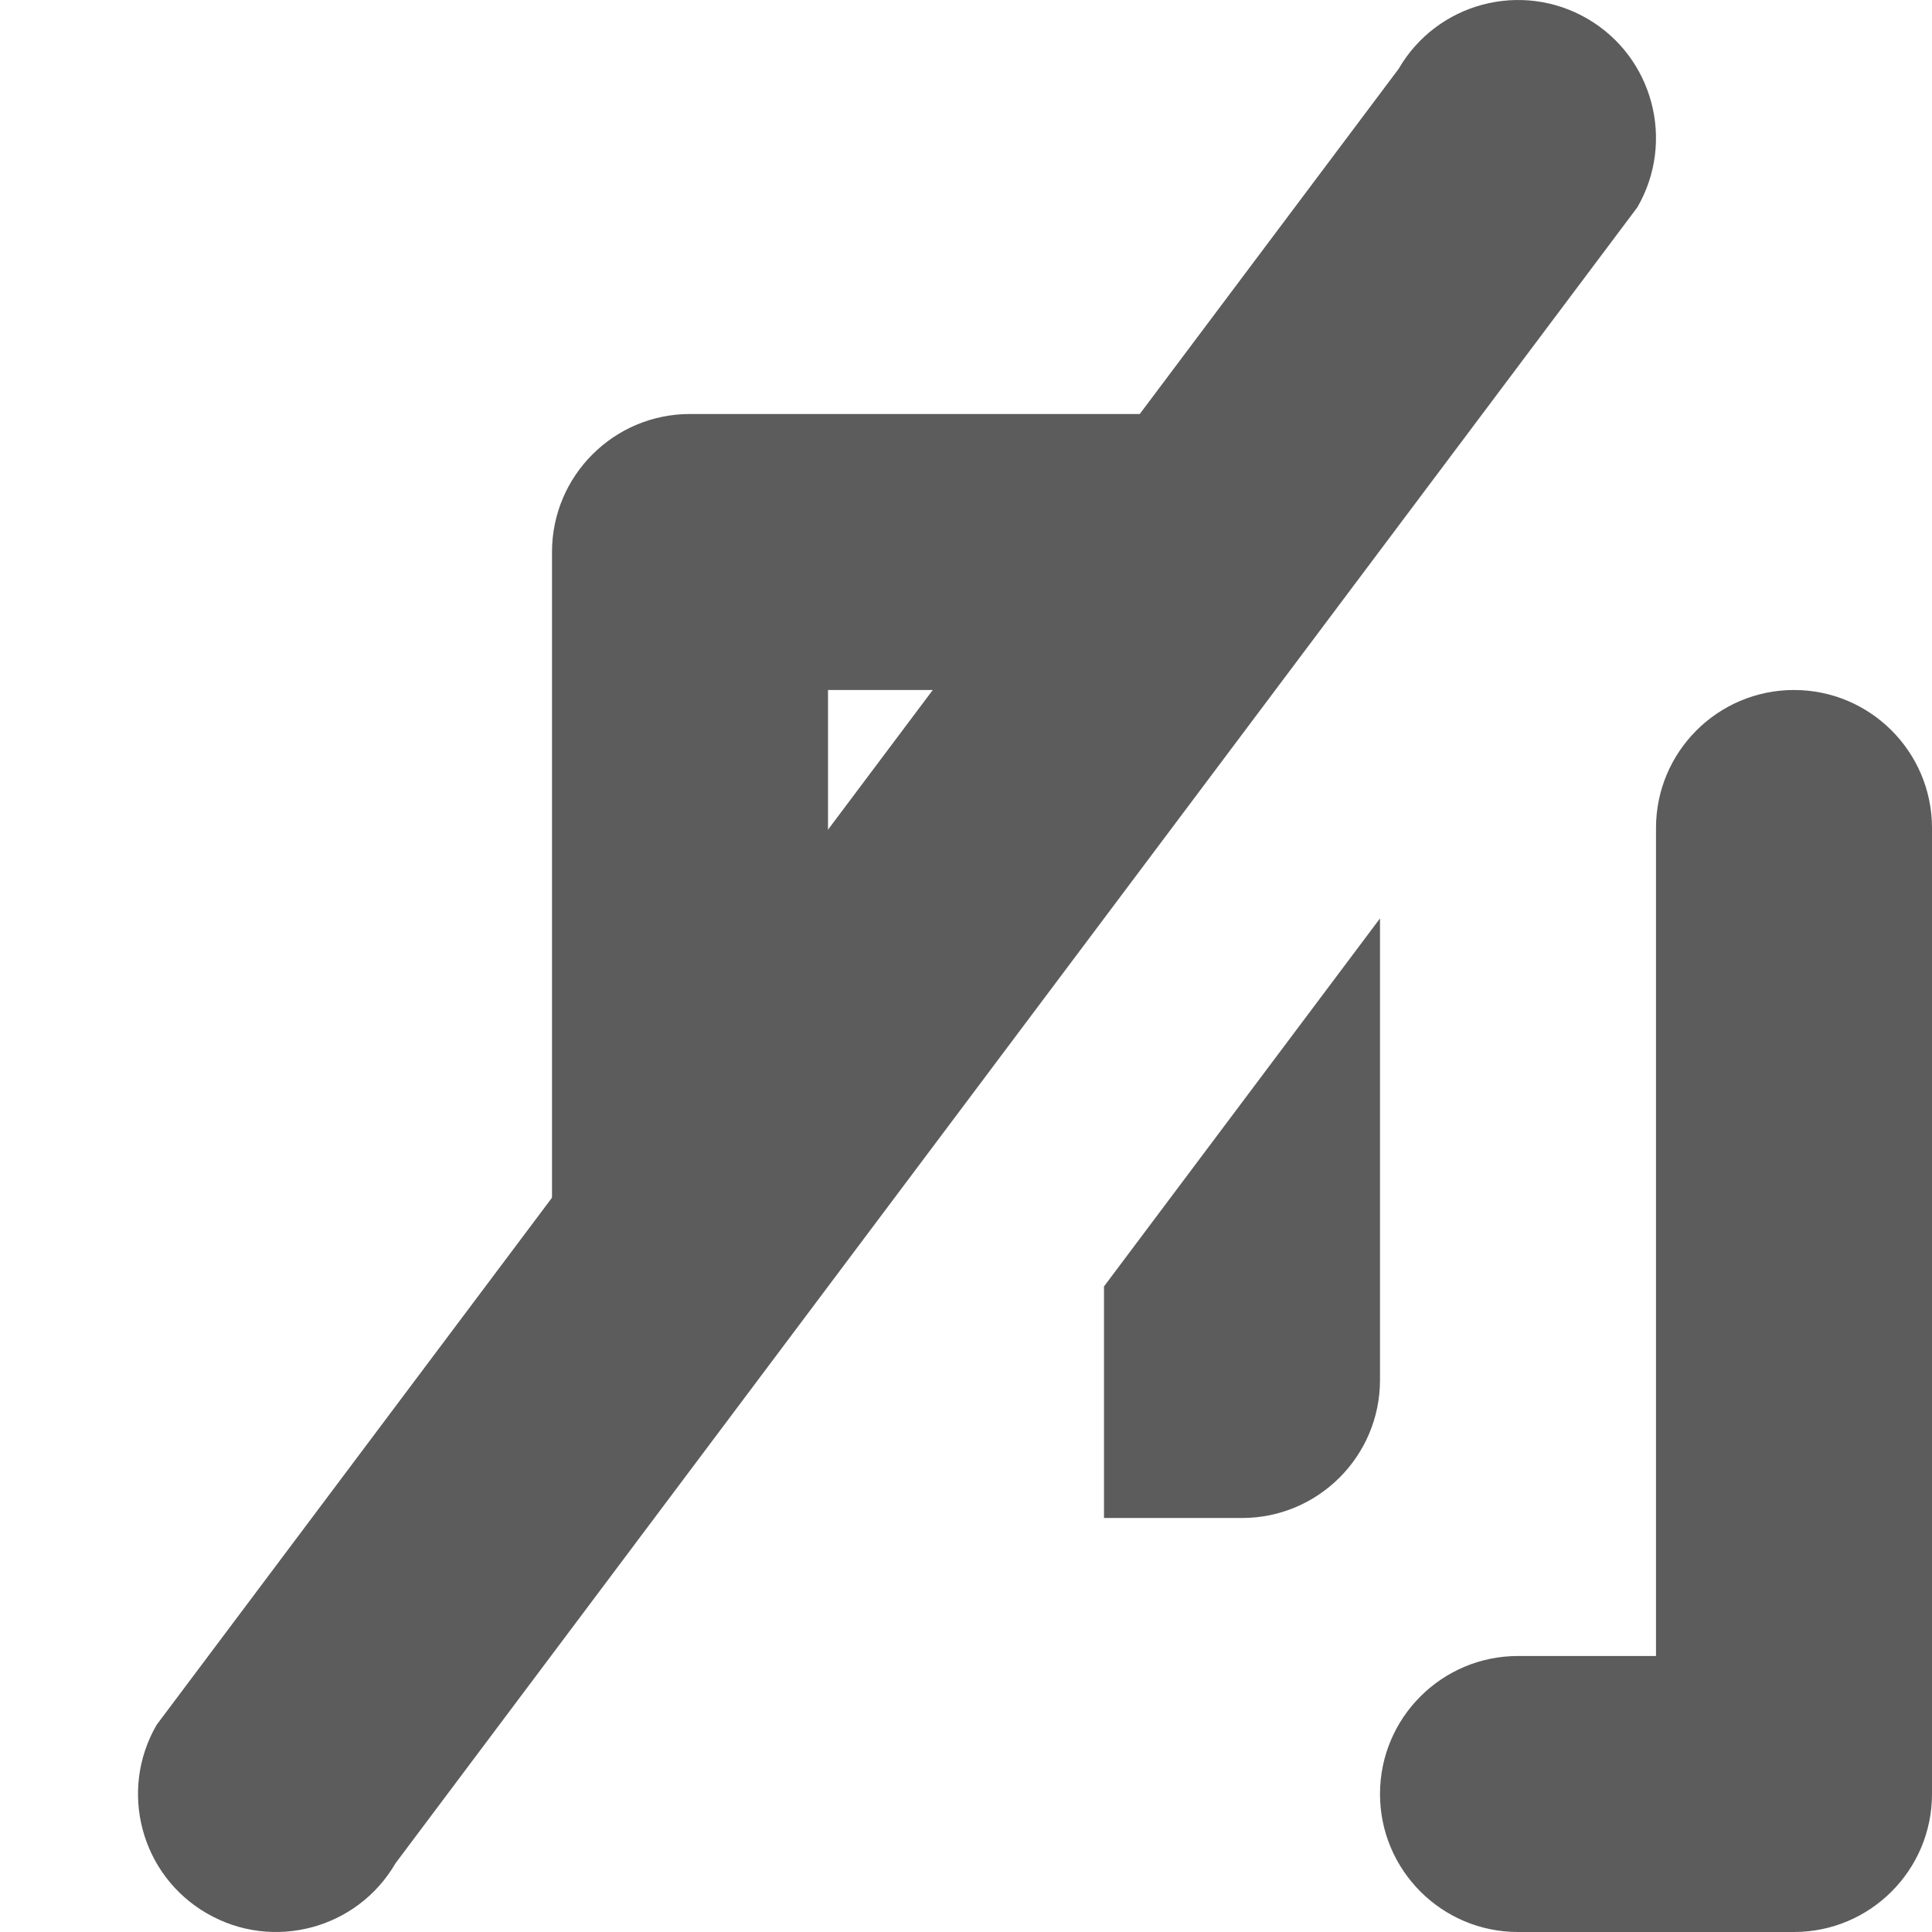 <svg width="14" height="14" viewBox="0 0 14 14" xmlns="http://www.w3.org/2000/svg"><title>does-not-end-with</title><desc>Created with Sketch.</desc><g fill="#5C5C5C"><path d="M12 12h-1c-.552 0-1 .448-1 1s.448 1 1 1h2c.552 0 1-.448 1-1v-7c0-.552-.448-1-1-1s-1 .448-1 1v6zm-1.865-11.501l-9 12c-.277.478-.114 1.09.364 1.366.478.277 1.09.114 1.367-.363l8.999-12c.277-.478.114-1.09-.363-1.367-.478-.277-1.09-.114-1.367.364"/><path d="M8 11h1c.552 0 1-.448 1-1v-3.345l-2 2.667v1.678zm-2-4v-2h2v1.012l1.864-2.486c-.17-.309-.487-.526-.864-.526h-4c-.552 0-1 .448-1 1v6c0 .33.17.608.416.79l2.843-3.79h-1.259z"/></g></svg>